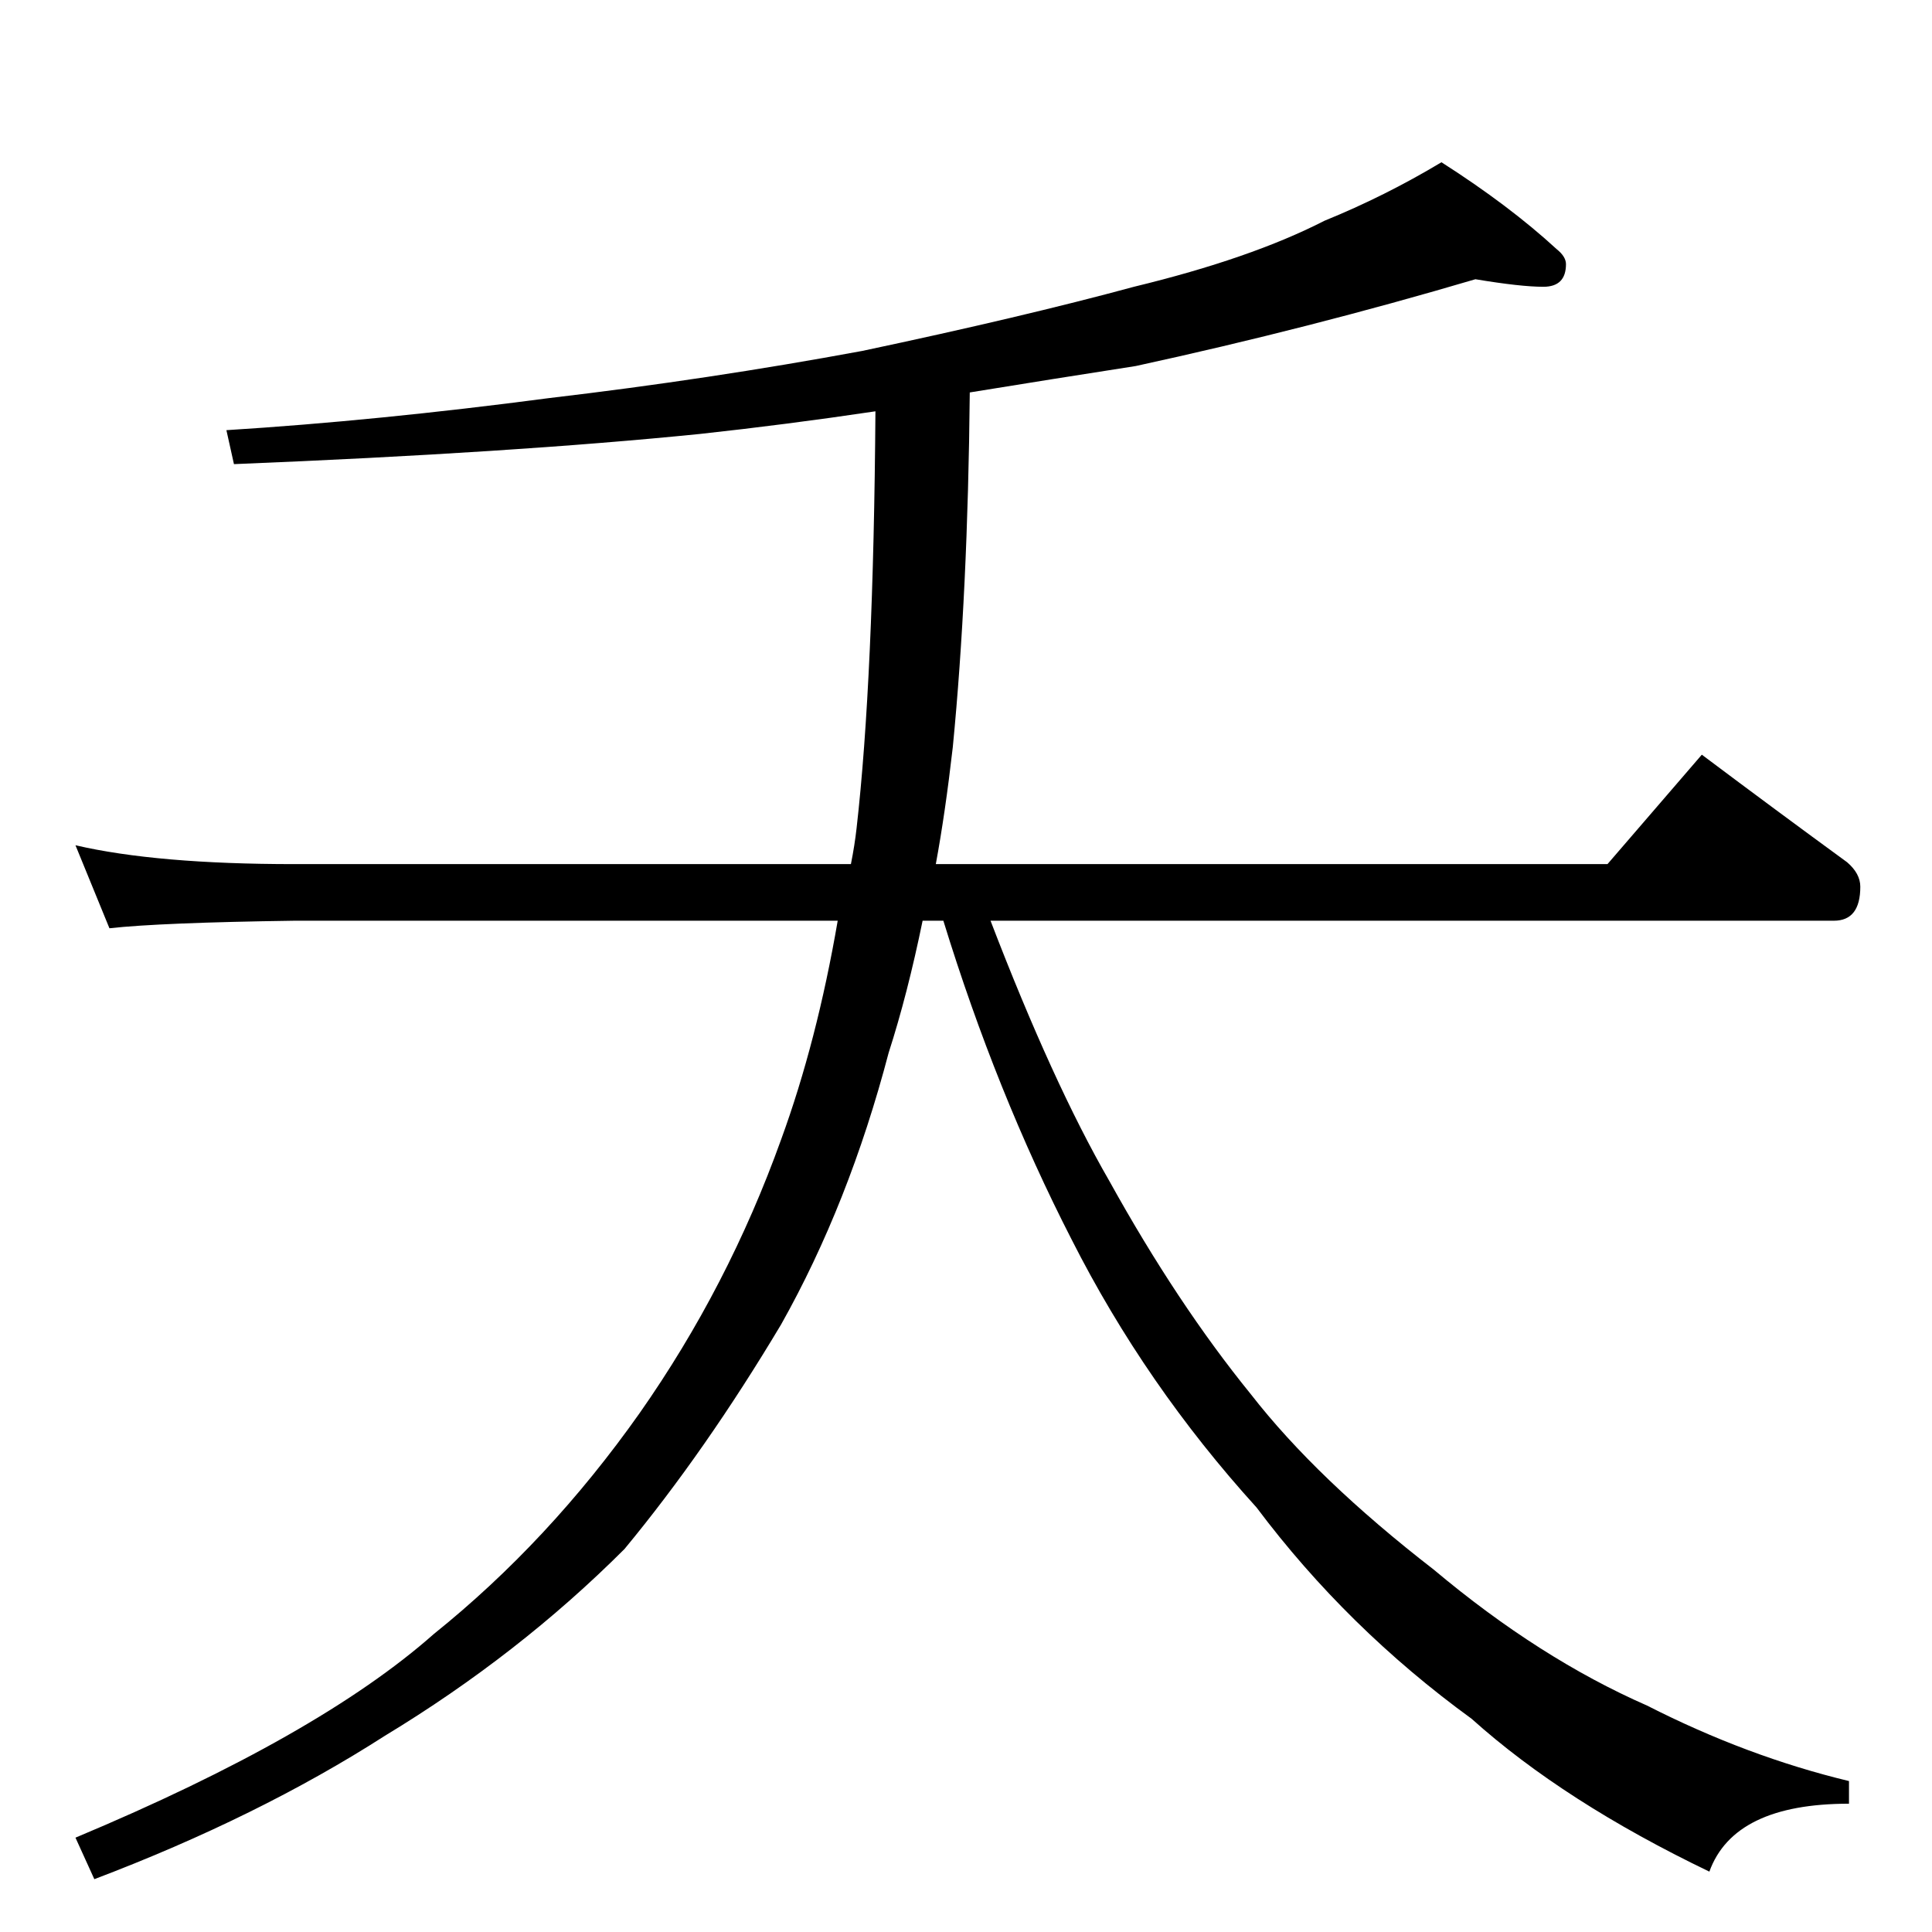 <?xml version="1.0" standalone="no"?>
<!DOCTYPE svg PUBLIC "-//W3C//DTD SVG 1.1//EN" "http://www.w3.org/Graphics/SVG/1.1/DTD/svg11.dtd" >
<svg xmlns="http://www.w3.org/2000/svg" xmlns:xlink="http://www.w3.org/1999/xlink" version="1.1" viewBox="0 -204 1024 1024">
  <g transform="matrix(1 0 0 -1 0 820)">
   <path fill="currentColor"
d="M782 876q-88 -26 -180 -46q-45 -7 -88 -14q-1 -106 -9 -188q-4 -35 -9 -62h356l50 58q40 -30 77 -57q7 -6 7 -13q0 -18 -14 -18h-447q33 -86 63 -138q36 -65 75 -113q35 -45 97 -93q56 -47 113 -72q53 -27 107 -40v-12q-61 0 -74 -36q-77 37 -126 81q-66 48 -114 112
q-59 65 -98 142q-40 78 -68 169h-11q-8 -39 -18 -70q-21 -80 -57 -144q-40 -67 -83 -119q-56 -56 -127 -99q-67 -43 -154 -76l-10 22q129 54 190 108q61 49 109 117q47 67 75 145q19 52 30 116h-288q-71 -1 -98 -4l-18 44q43 -10 116 -10h295q2 10 3 19q9 79 10 221
q-47 -7 -93 -12q-99 -10 -247 -16l-4 18q80 5 171 17q85 10 166 25q85 18 144 34q62 15 101 35q32 13 62 31q36 -23 61 -46q5 -4 5 -8q0 -12 -12 -12t-36 4z" />
  </g>

</svg>
